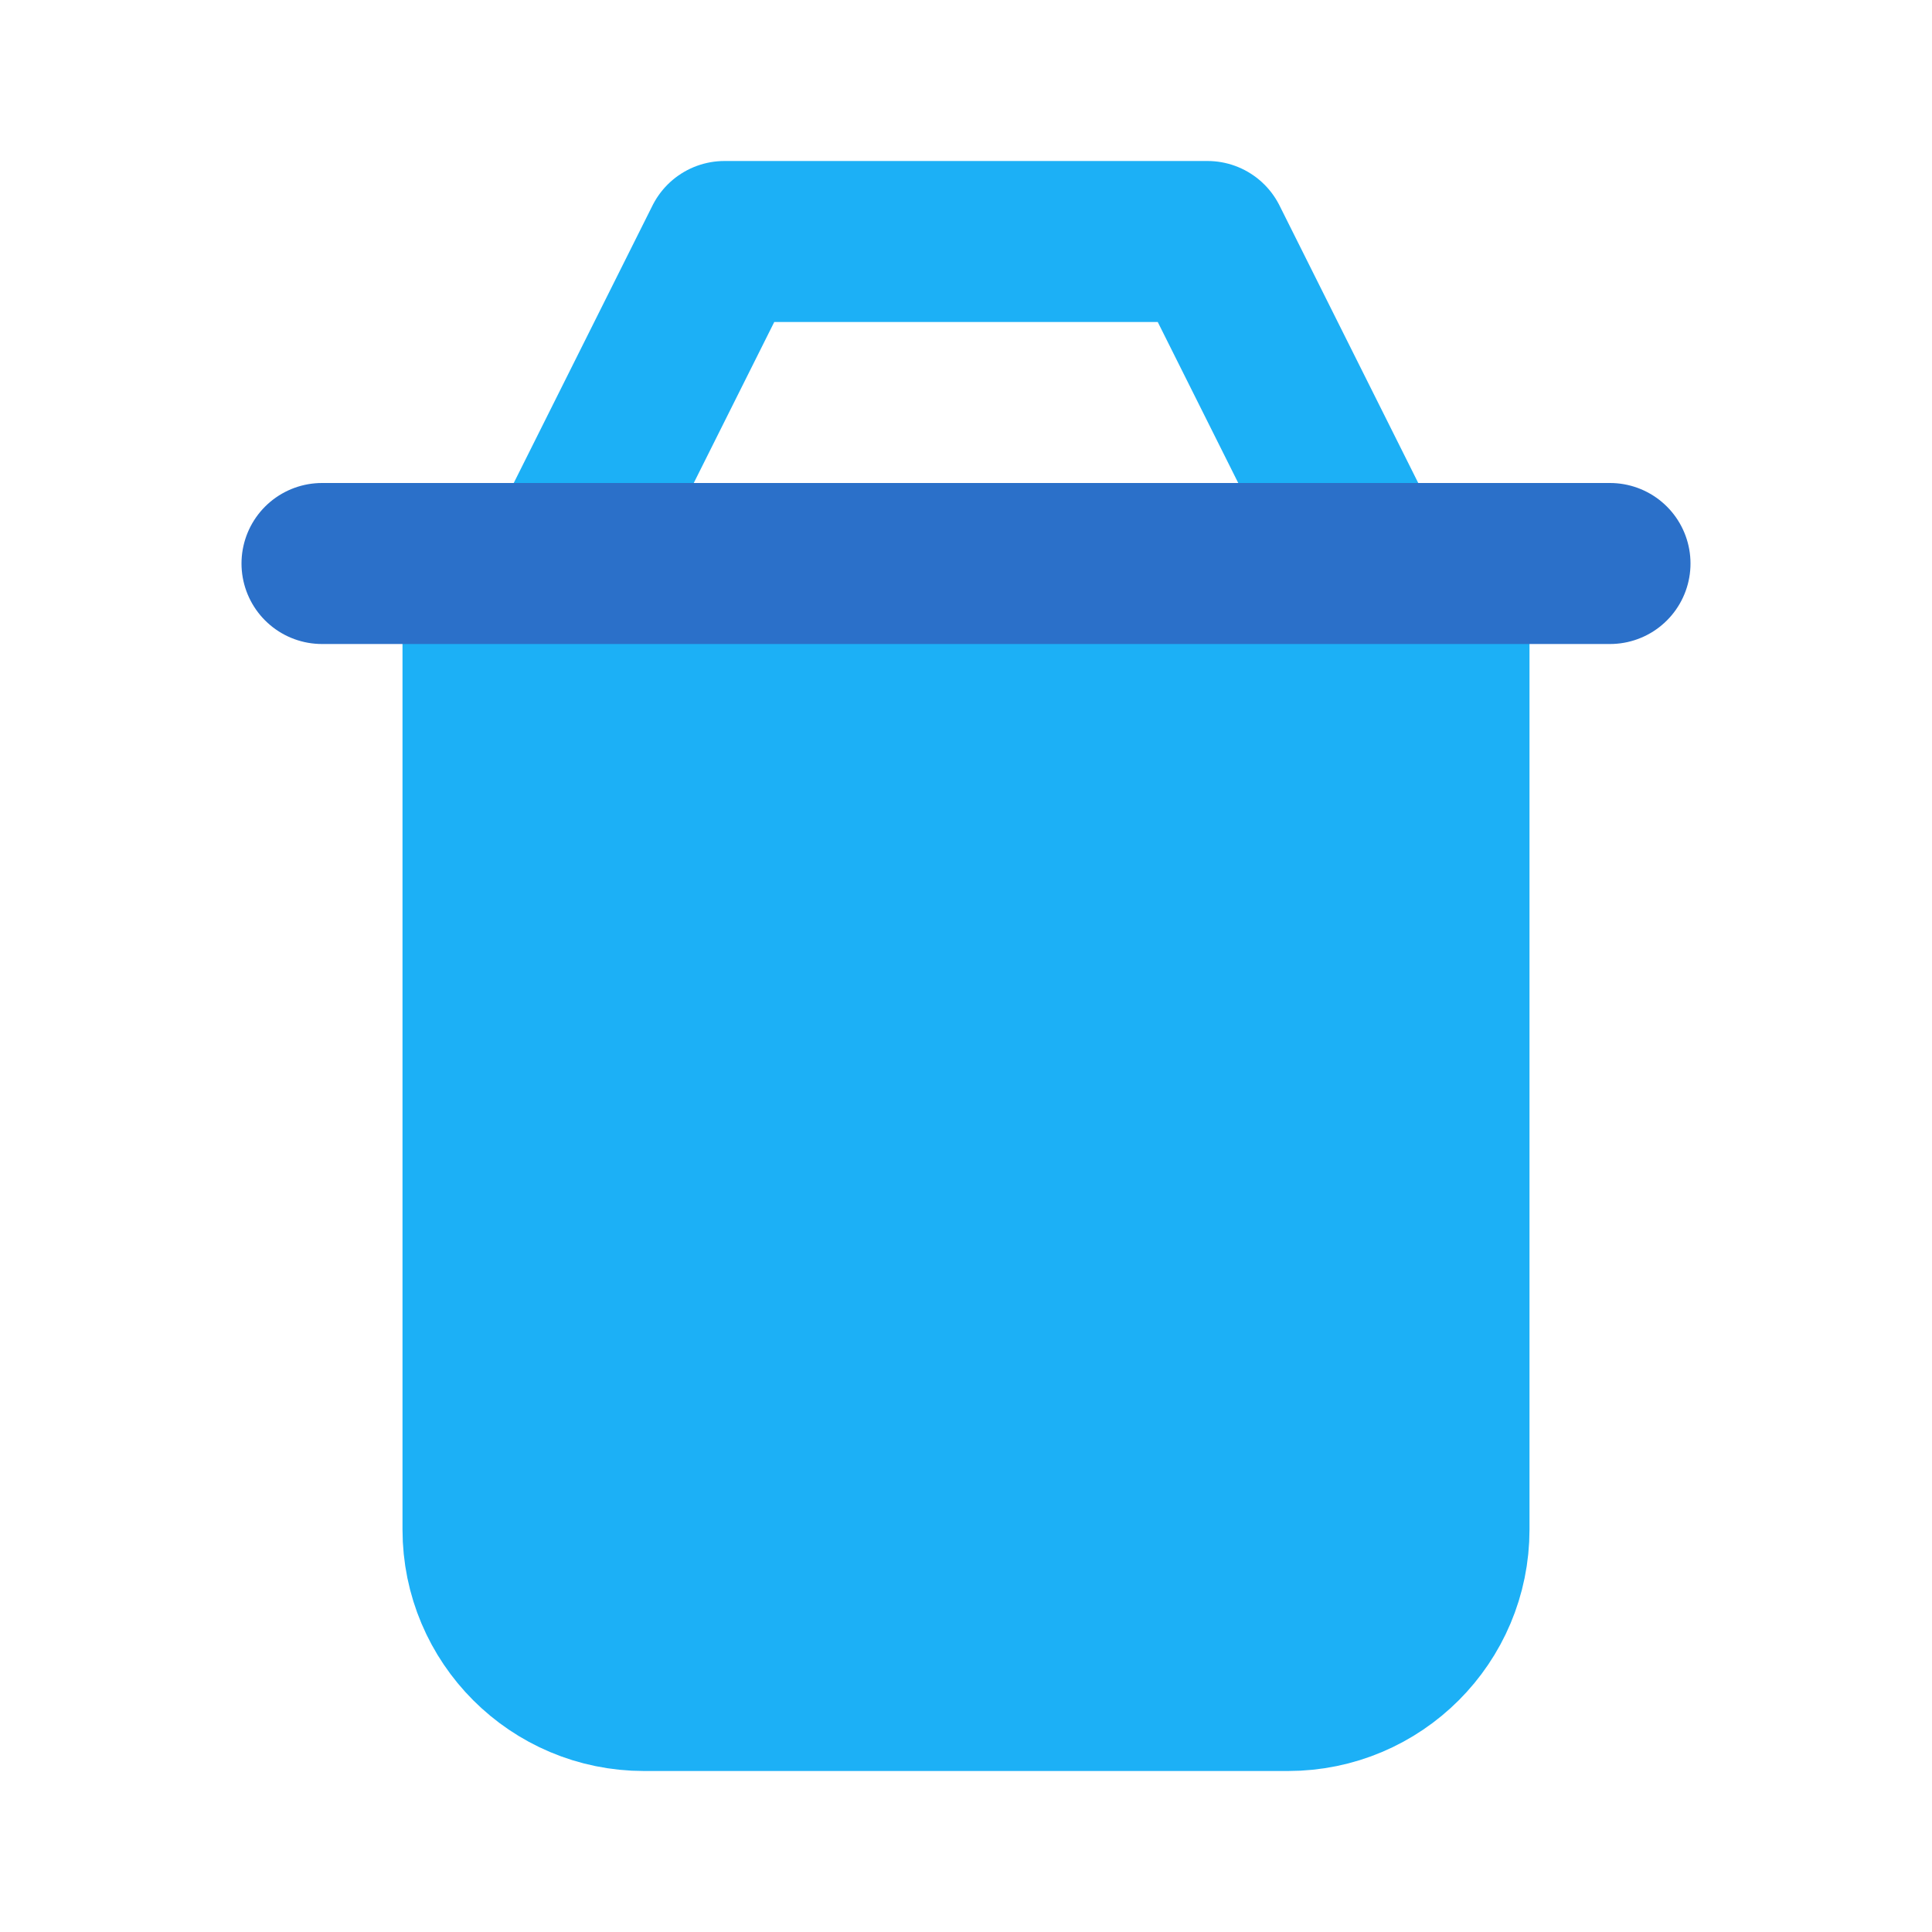 <svg width="24" height="24" viewBox="0 0 24 24" fill="none" xmlns="http://www.w3.org/2000/svg">
<g clip-path="url(#clip0_173_560)">
<path d="M8 21H16C17.105 21 18 20.105 18 19V7H6V19C6 20.105 6.895 21 8 21Z" fill="#1CB0F6" stroke="#1CB0F6" stroke-width="2" stroke-linecap="round" stroke-linejoin="round"/>
<path d="M9 3L7 7H17L15 3H9Z" stroke="#1CB0F6" stroke-width="2" stroke-linecap="round" stroke-linejoin="round"/>
<path d="M4 7H20" stroke="#2B70C9" stroke-width="2" stroke-linecap="round" stroke-linejoin="round"/>
</g>
<defs>
<clipPath id="clip0_173_560">
<rect width="24" height="24" fill="white"/>
</clipPath>
</defs>
</svg>
